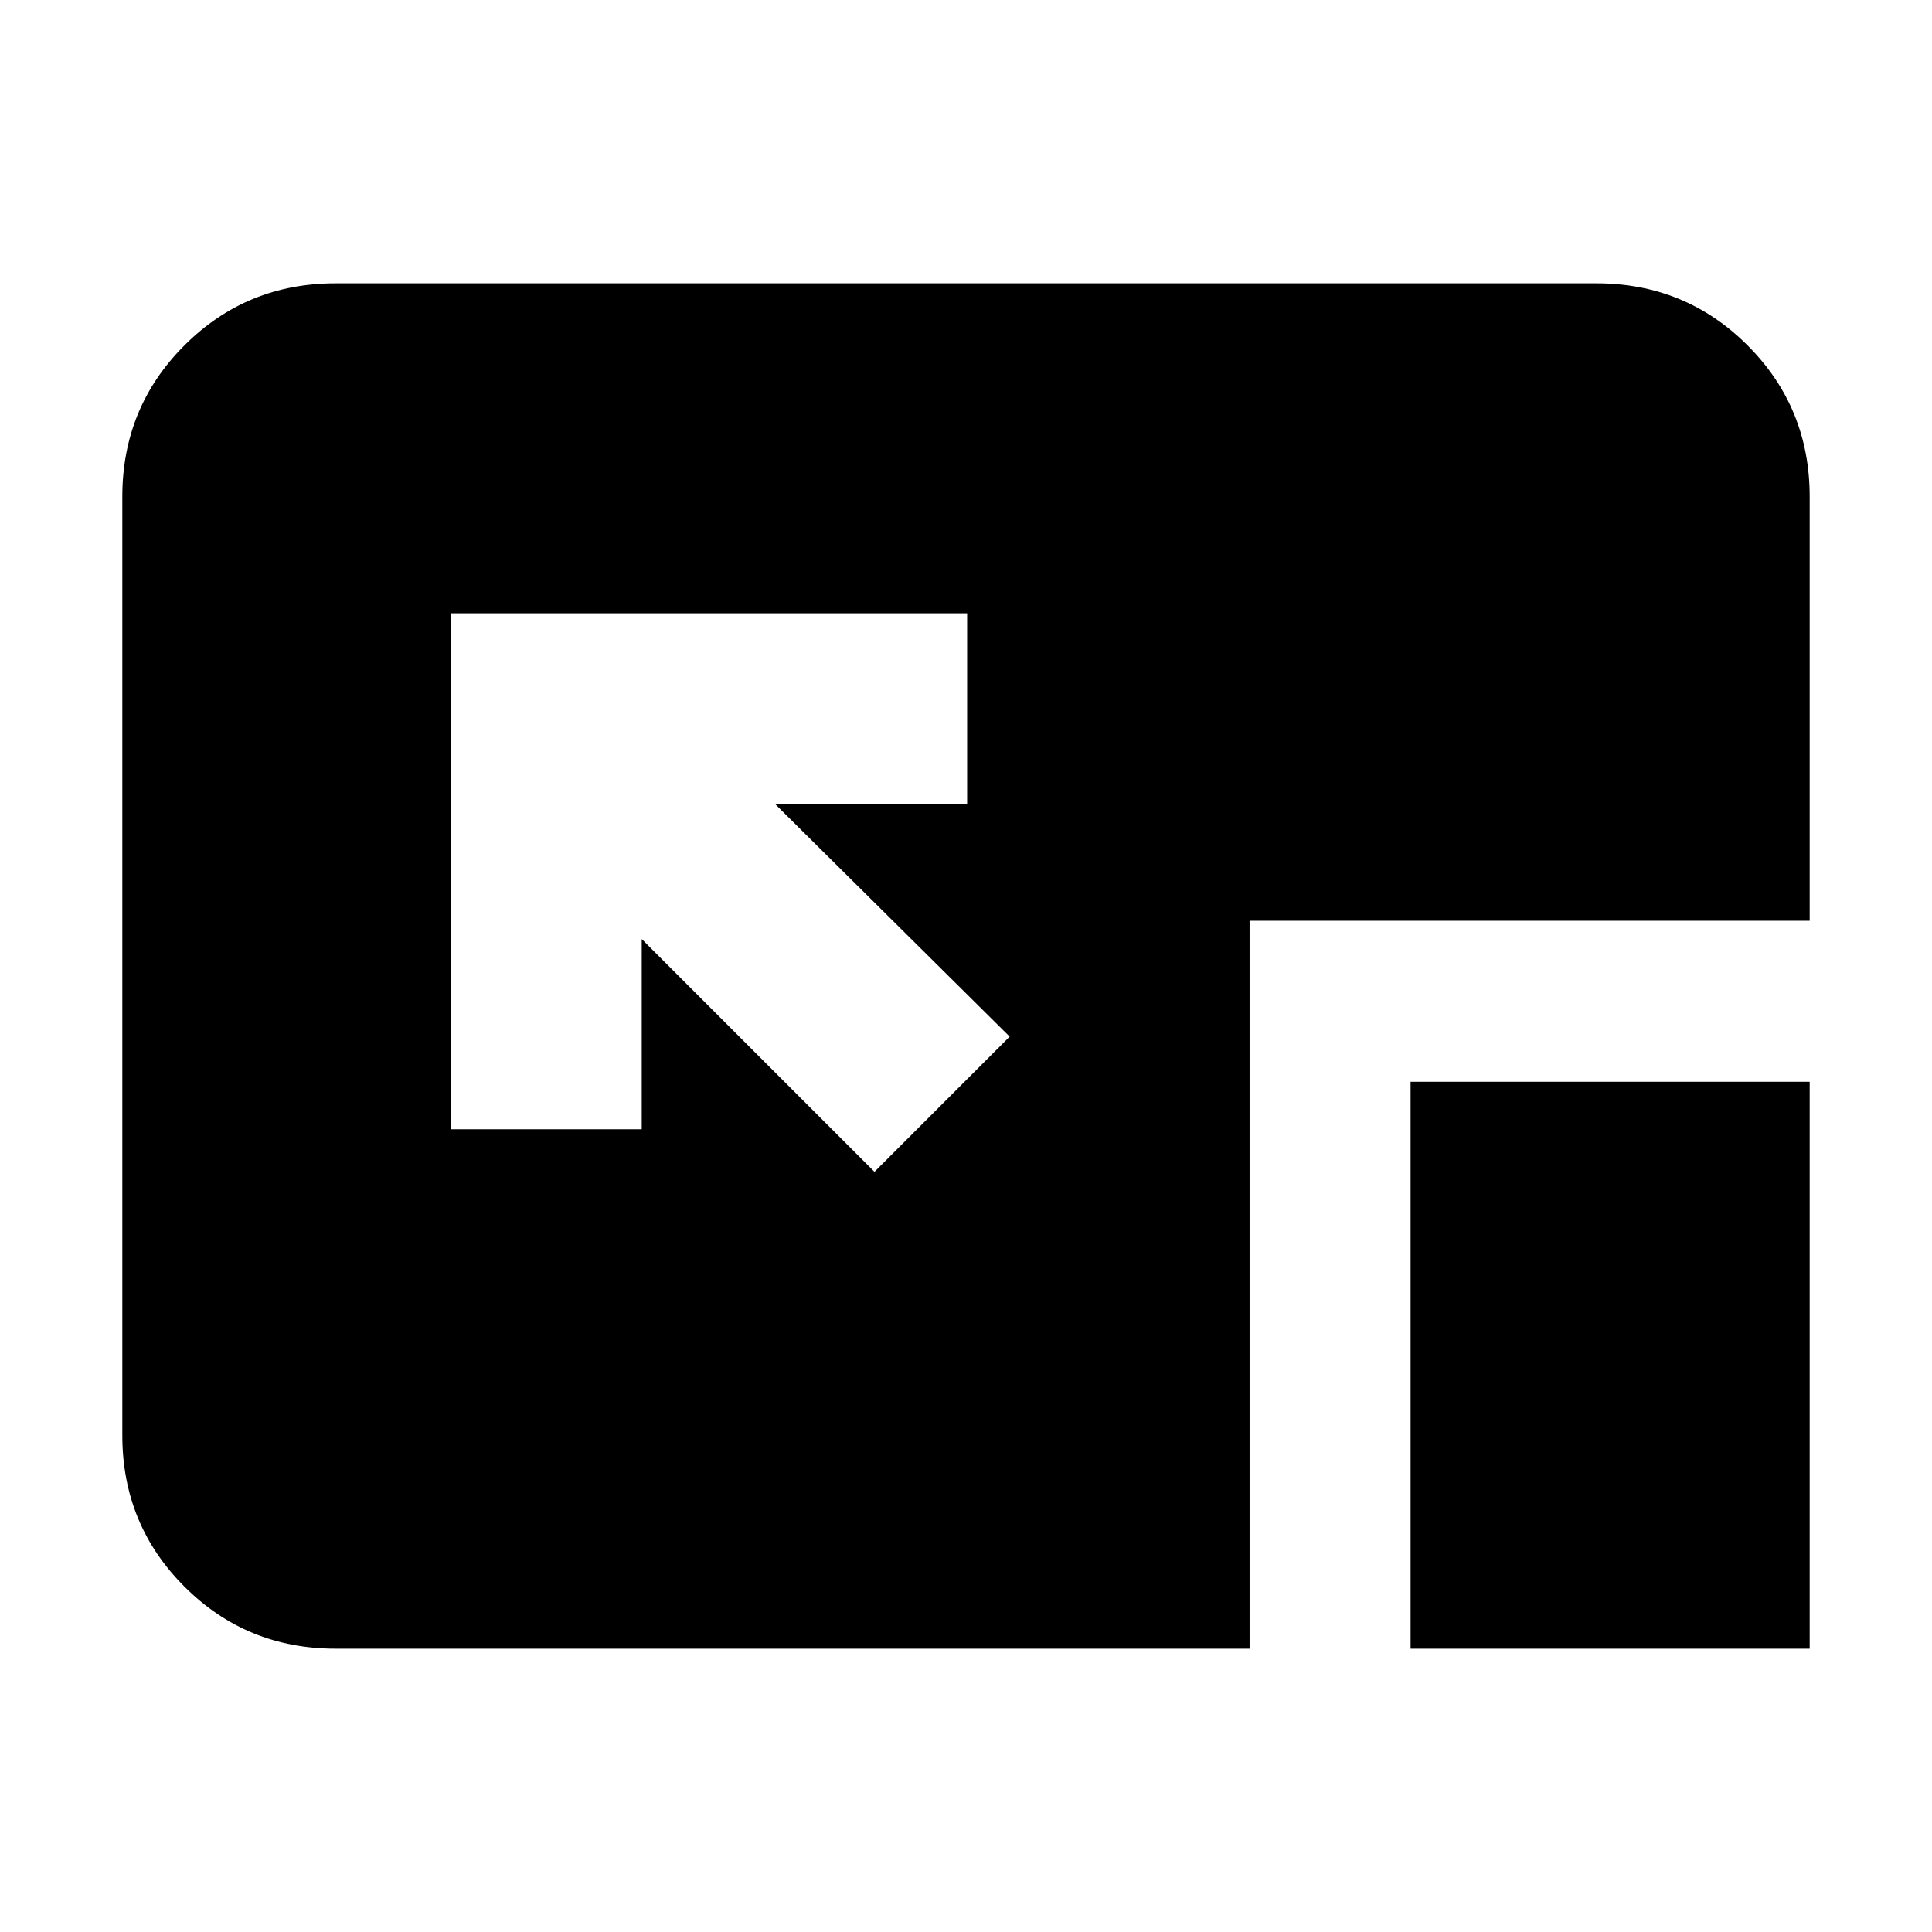 <svg xmlns="http://www.w3.org/2000/svg" height="24" viewBox="0 96 960 960" width="24"><path d="m434.521 678.261 67.175-67.174-116.652-115.652h95.521v-94.697H224.173V657.13h94.697v-94.521l115.651 115.652Zm266.393 236.957V633.523h198.304v281.695H700.914Zm-534.131 0q-44.305 0-75.153-30.848-30.848-30.848-30.848-75.153V342.783q0-44.305 30.848-75.153 30.848-30.848 75.153-30.848h626.434q44.305 0 75.153 30.848 30.848 30.848 30.848 75.153v210.74H620.914v361.695H166.783Z"/></svg>